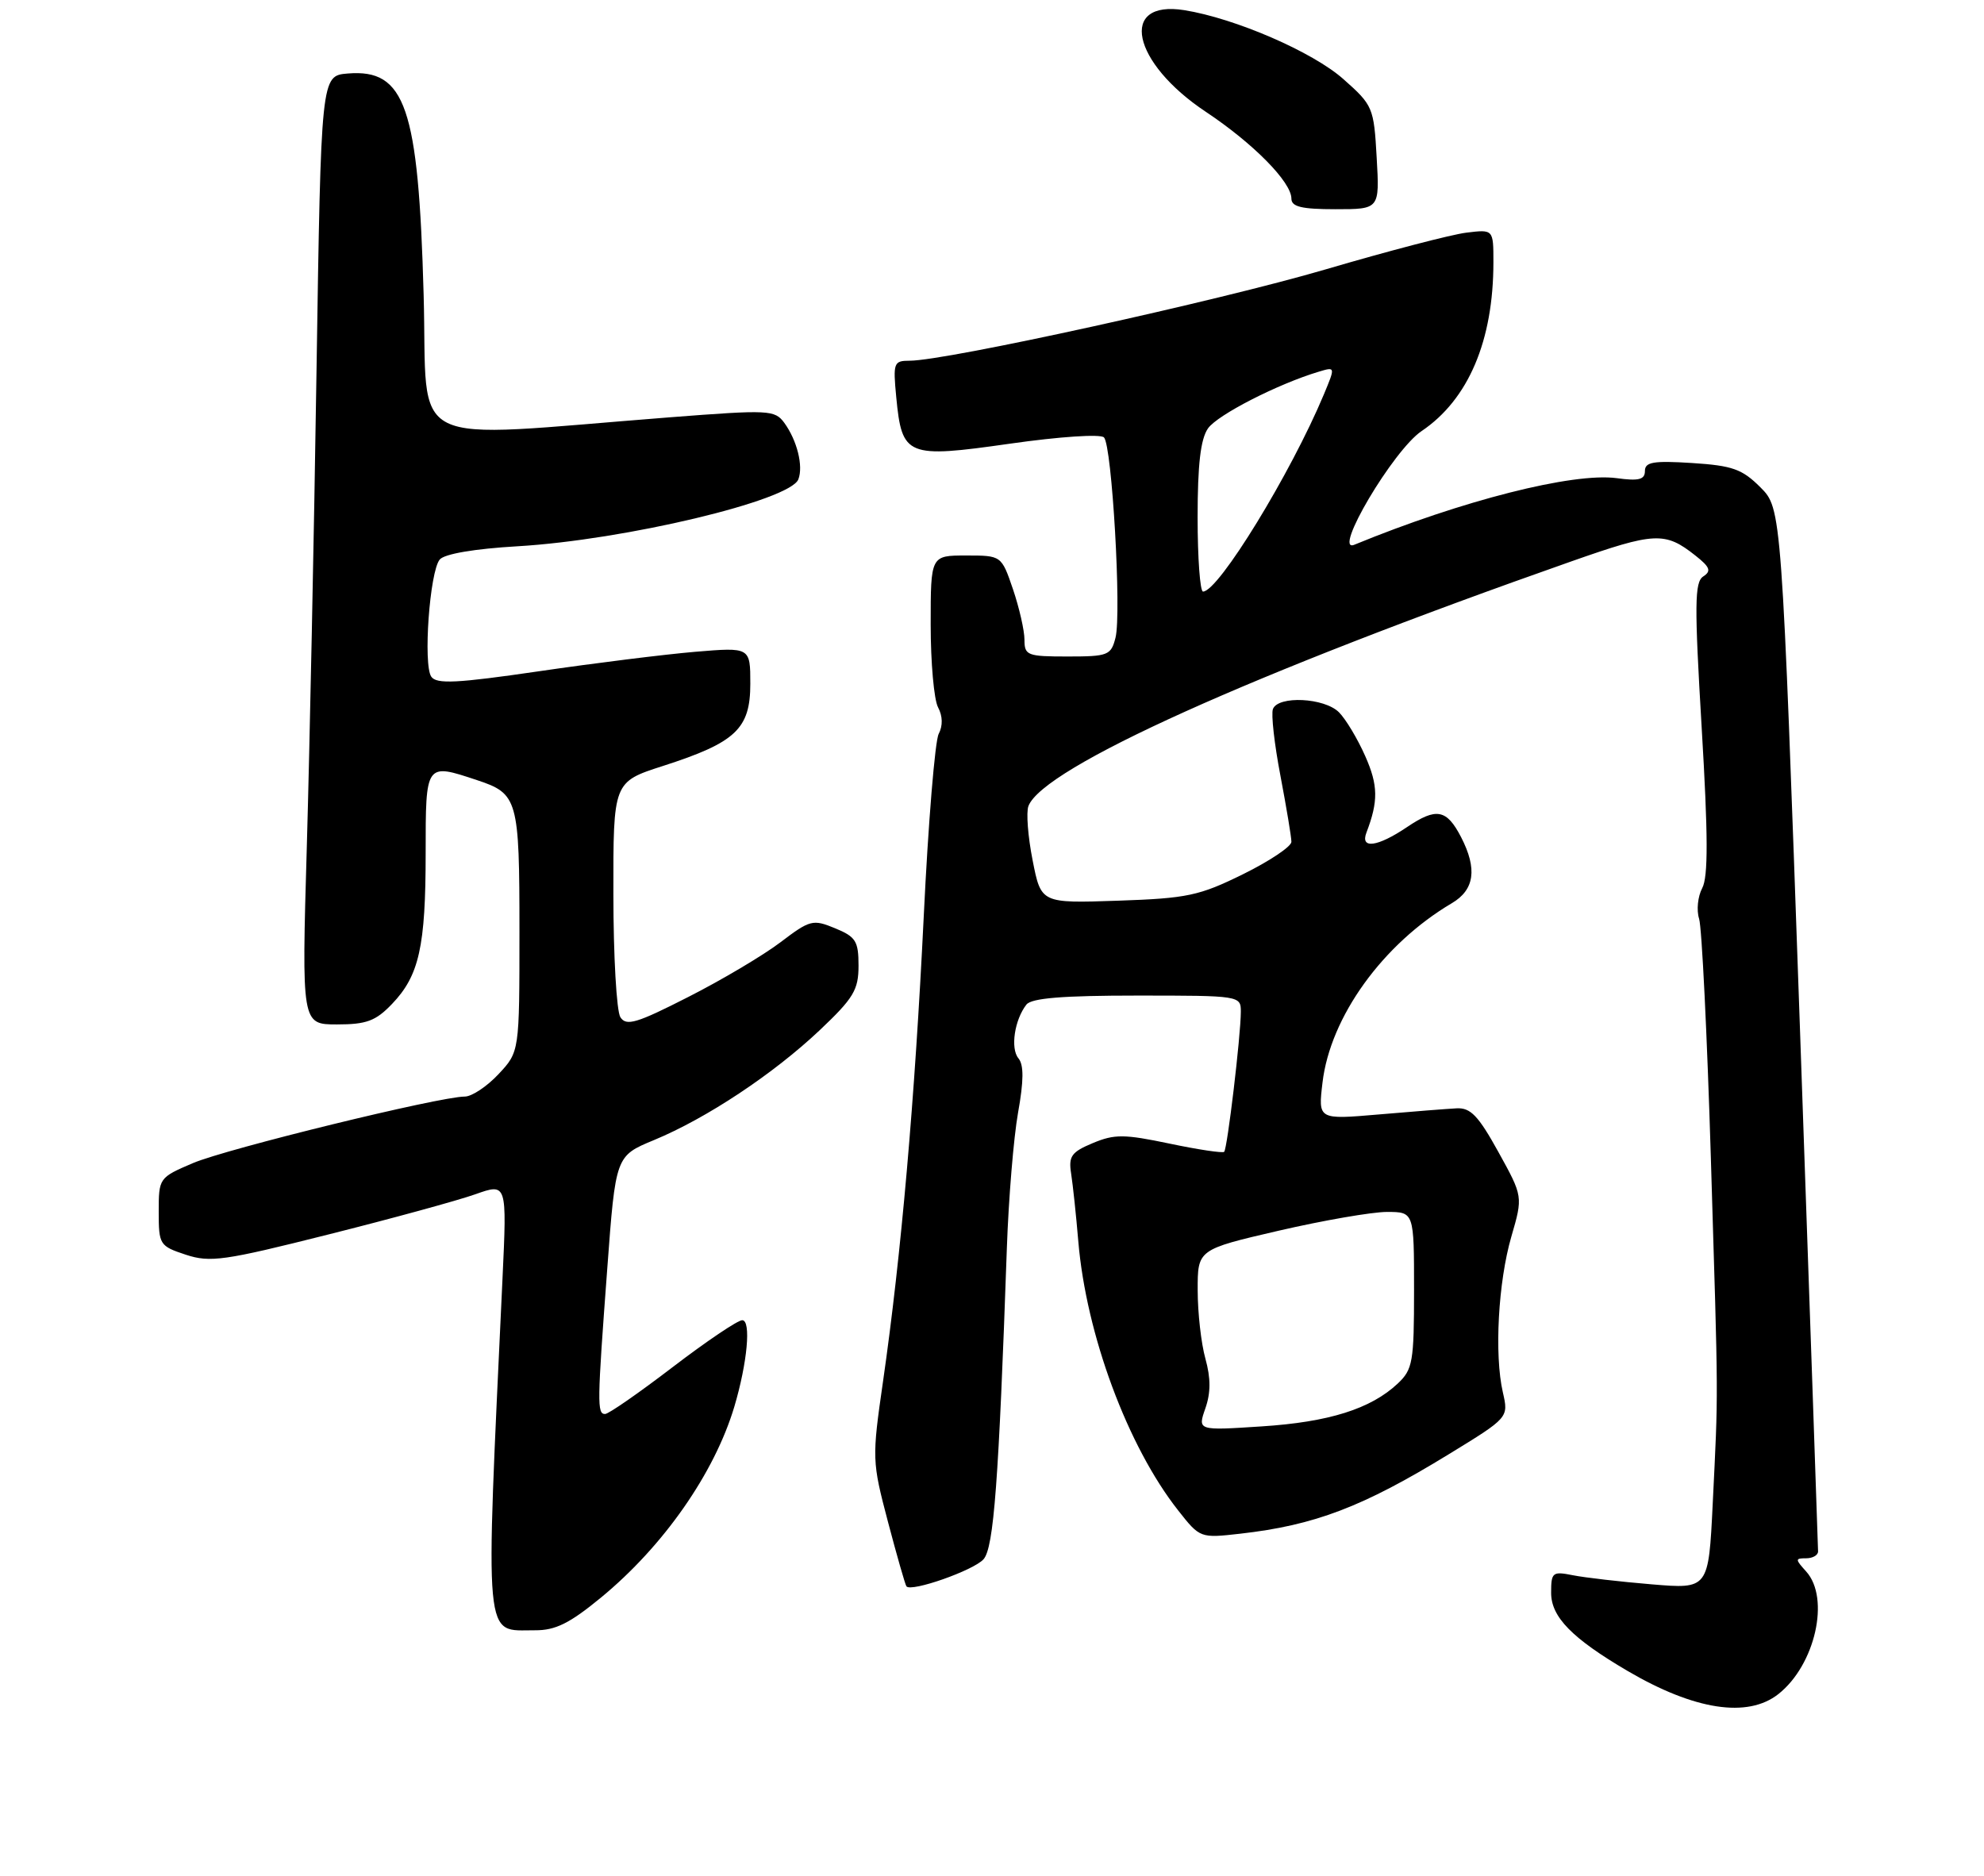 <?xml version="1.0" encoding="UTF-8" standalone="no"?>
<!DOCTYPE svg PUBLIC "-//W3C//DTD SVG 1.1//EN" "http://www.w3.org/Graphics/SVG/1.1/DTD/svg11.dtd" >
<svg xmlns="http://www.w3.org/2000/svg" xmlns:xlink="http://www.w3.org/1999/xlink" version="1.1" viewBox="0 0 275 260">
 <g >
 <path fill="currentColor"
d=" M 246.49 234.83 C 251.60 230.81 253.70 221.54 250.35 217.83 C 248.81 216.13 248.81 216.00 250.35 216.00 C 251.26 216.00 252.00 215.57 252.00 215.05 C 252.00 214.53 250.86 181.79 249.48 142.30 C 246.95 70.50 246.95 70.50 244.01 67.55 C 241.48 65.02 240.14 64.54 234.53 64.18 C 229.17 63.84 228.00 64.04 228.00 65.29 C 228.00 66.48 227.15 66.70 224.09 66.28 C 218.02 65.47 202.66 69.37 187.72 75.51 C 184.61 76.78 193.13 62.38 197.05 59.75 C 203.53 55.38 207.00 47.23 207.00 36.35 C 207.00 31.79 207.00 31.79 203.25 32.25 C 201.19 32.50 192.42 34.79 183.78 37.33 C 168.87 41.71 131.13 50.00 126.09 50.00 C 123.87 50.00 123.77 50.28 124.23 55.07 C 125.02 63.28 125.68 63.54 139.99 61.50 C 146.85 60.52 152.54 60.14 153.02 60.63 C 154.13 61.76 155.47 85.01 154.62 88.39 C 154.00 90.84 153.59 91.00 147.98 91.00 C 142.39 91.00 142.00 90.85 142.00 88.68 C 142.00 87.40 141.28 84.25 140.41 81.68 C 138.81 77.00 138.81 77.00 133.91 77.00 C 129.00 77.00 129.00 77.00 129.00 86.57 C 129.00 91.83 129.46 96.99 130.02 98.04 C 130.67 99.26 130.70 100.60 130.11 101.73 C 129.60 102.70 128.66 114.07 128.04 127.00 C 126.81 152.31 124.91 174.01 122.40 191.45 C 120.85 202.19 120.87 202.56 123.08 210.95 C 124.32 215.65 125.47 219.67 125.64 219.89 C 126.30 220.72 134.98 217.67 136.33 216.13 C 137.75 214.51 138.43 205.39 139.56 173.00 C 139.80 166.12 140.50 157.68 141.11 154.24 C 141.91 149.78 141.92 147.61 141.16 146.69 C 140.03 145.33 140.62 141.36 142.27 139.25 C 142.97 138.35 147.31 138.00 157.62 138.00 C 171.87 138.00 172.00 138.02 171.99 140.25 C 171.98 143.59 170.12 159.22 169.68 159.66 C 169.47 159.86 166.06 159.35 162.11 158.52 C 155.82 157.20 154.48 157.19 151.47 158.45 C 148.50 159.69 148.09 160.27 148.47 162.69 C 148.71 164.24 149.16 168.45 149.46 172.04 C 150.55 184.98 156.30 200.48 163.30 209.36 C 166.33 213.21 166.36 213.22 171.92 212.59 C 182.23 211.42 188.88 208.89 200.81 201.58 C 209.11 196.50 209.11 196.50 208.31 193.00 C 207.11 187.79 207.66 177.69 209.49 171.40 C 211.10 165.85 211.10 165.85 207.69 159.68 C 204.91 154.65 203.83 153.52 201.89 153.63 C 200.58 153.70 195.72 154.08 191.10 154.48 C 182.70 155.20 182.70 155.20 183.31 150.07 C 184.38 140.96 191.67 130.85 201.23 125.20 C 204.39 123.34 204.79 120.44 202.52 116.04 C 200.51 112.16 199.10 111.90 195.02 114.65 C 190.94 117.40 188.51 117.73 189.40 115.41 C 191.06 111.07 191.03 108.86 189.24 104.82 C 188.18 102.42 186.54 99.68 185.59 98.73 C 183.57 96.71 177.17 96.40 176.44 98.28 C 176.17 98.99 176.64 103.15 177.48 107.53 C 178.31 111.92 179.00 116.03 179.00 116.69 C 179.00 117.34 175.98 119.36 172.29 121.18 C 166.22 124.17 164.57 124.52 154.94 124.85 C 144.30 125.21 144.30 125.21 143.13 119.25 C 142.48 115.97 142.22 112.58 142.55 111.73 C 144.59 106.41 173.48 93.39 217.76 77.83 C 229.39 73.74 230.78 73.67 235.00 77.01 C 237.03 78.61 237.23 79.16 236.09 79.90 C 234.88 80.68 234.85 83.77 235.87 100.91 C 236.76 115.81 236.78 121.55 235.94 123.11 C 235.33 124.26 235.13 126.17 235.51 127.35 C 235.89 128.53 236.62 143.45 237.14 160.50 C 238.20 195.31 238.18 192.36 237.40 208.39 C 236.82 220.27 236.82 220.27 228.92 219.61 C 224.58 219.25 219.67 218.68 218.01 218.35 C 215.19 217.79 215.00 217.94 215.00 220.79 C 215.00 224.14 217.90 227.10 225.62 231.63 C 234.87 237.05 242.23 238.18 246.49 234.83 Z  M 83.31 221.44 C 91.97 214.31 99.02 204.21 101.78 195.00 C 103.59 188.91 104.14 183.00 102.88 183.00 C 102.25 183.00 97.91 185.93 93.24 189.50 C 88.57 193.07 84.36 196.00 83.87 196.00 C 82.75 196.00 82.77 194.58 84.17 175.87 C 85.33 160.23 85.33 160.23 90.65 158.03 C 97.96 155.00 107.19 148.87 113.62 142.80 C 118.31 138.36 119.00 137.22 119.00 133.86 C 119.00 130.45 118.62 129.85 115.75 128.67 C 112.67 127.40 112.28 127.50 108.17 130.62 C 105.78 132.43 100.04 135.84 95.39 138.20 C 88.23 141.85 86.81 142.27 85.99 141.00 C 85.46 140.18 85.02 132.50 85.02 123.95 C 85.00 108.39 85.00 108.39 91.90 106.17 C 101.99 102.92 104.00 101.03 104.00 94.78 C 104.00 89.71 104.00 89.71 96.34 90.35 C 92.13 90.71 82.38 91.92 74.68 93.05 C 63.32 94.71 60.51 94.85 59.78 93.80 C 58.63 92.13 59.56 79.23 60.95 77.56 C 61.60 76.78 65.74 76.07 71.75 75.72 C 86.60 74.85 109.53 69.38 110.66 66.44 C 111.37 64.60 110.48 61.04 108.71 58.61 C 107.39 56.82 106.60 56.78 92.91 57.84 C 55.47 60.75 59.33 62.66 58.72 40.86 C 58.00 14.80 56.19 9.53 48.19 10.19 C 44.50 10.50 44.50 10.50 43.87 51.50 C 43.53 74.05 42.92 103.64 42.53 117.25 C 41.81 142.00 41.81 142.00 46.72 142.00 C 50.80 142.00 52.08 141.52 54.33 139.17 C 58.10 135.24 59.00 131.22 59.00 118.26 C 59.00 105.72 58.97 105.76 66.10 108.13 C 71.79 110.01 72.00 110.77 72.00 129.09 C 72.00 145.79 72.00 145.79 69.10 148.89 C 67.50 150.60 65.40 152.00 64.42 152.00 C 60.95 152.00 31.43 159.23 26.75 161.22 C 22.04 163.23 22.00 163.29 22.00 167.96 C 22.00 172.53 22.12 172.72 25.75 173.92 C 29.13 175.03 31.06 174.76 45.50 171.12 C 54.30 168.91 63.47 166.40 65.89 165.54 C 70.27 163.99 70.27 163.99 69.65 177.25 C 67.25 228.68 67.00 225.95 74.14 225.98 C 76.99 226.00 78.96 225.02 83.31 221.44 Z  M 190.82 21.85 C 190.43 14.90 190.30 14.59 186.21 10.97 C 181.97 7.20 171.21 2.54 164.16 1.41 C 155.02 -0.05 156.87 8.67 167.14 15.50 C 173.71 19.87 179.00 25.23 179.00 27.53 C 179.00 28.66 180.41 29.00 185.11 29.00 C 191.23 29.00 191.23 29.00 190.82 21.85 Z  M 167.07 195.23 C 167.83 193.06 167.83 191.04 167.08 188.33 C 166.49 186.22 166.01 181.96 166.01 178.85 C 166.00 173.20 166.00 173.20 177.25 170.59 C 183.44 169.16 190.19 167.99 192.25 167.99 C 196.00 168.00 196.00 168.00 196.00 178.83 C 196.00 188.78 195.82 189.82 193.74 191.78 C 190.00 195.29 184.20 197.12 174.85 197.72 C 166.00 198.30 166.00 198.30 167.07 195.23 Z  M 166.00 71.72 C 166.00 64.39 166.41 60.86 167.44 59.38 C 168.76 57.50 177.15 53.21 182.80 51.52 C 185.10 50.83 185.10 50.83 183.50 54.67 C 178.92 65.62 168.89 82.00 166.75 82.00 C 166.34 82.00 166.00 77.38 166.00 71.72 Z "/>
</g>
</svg>